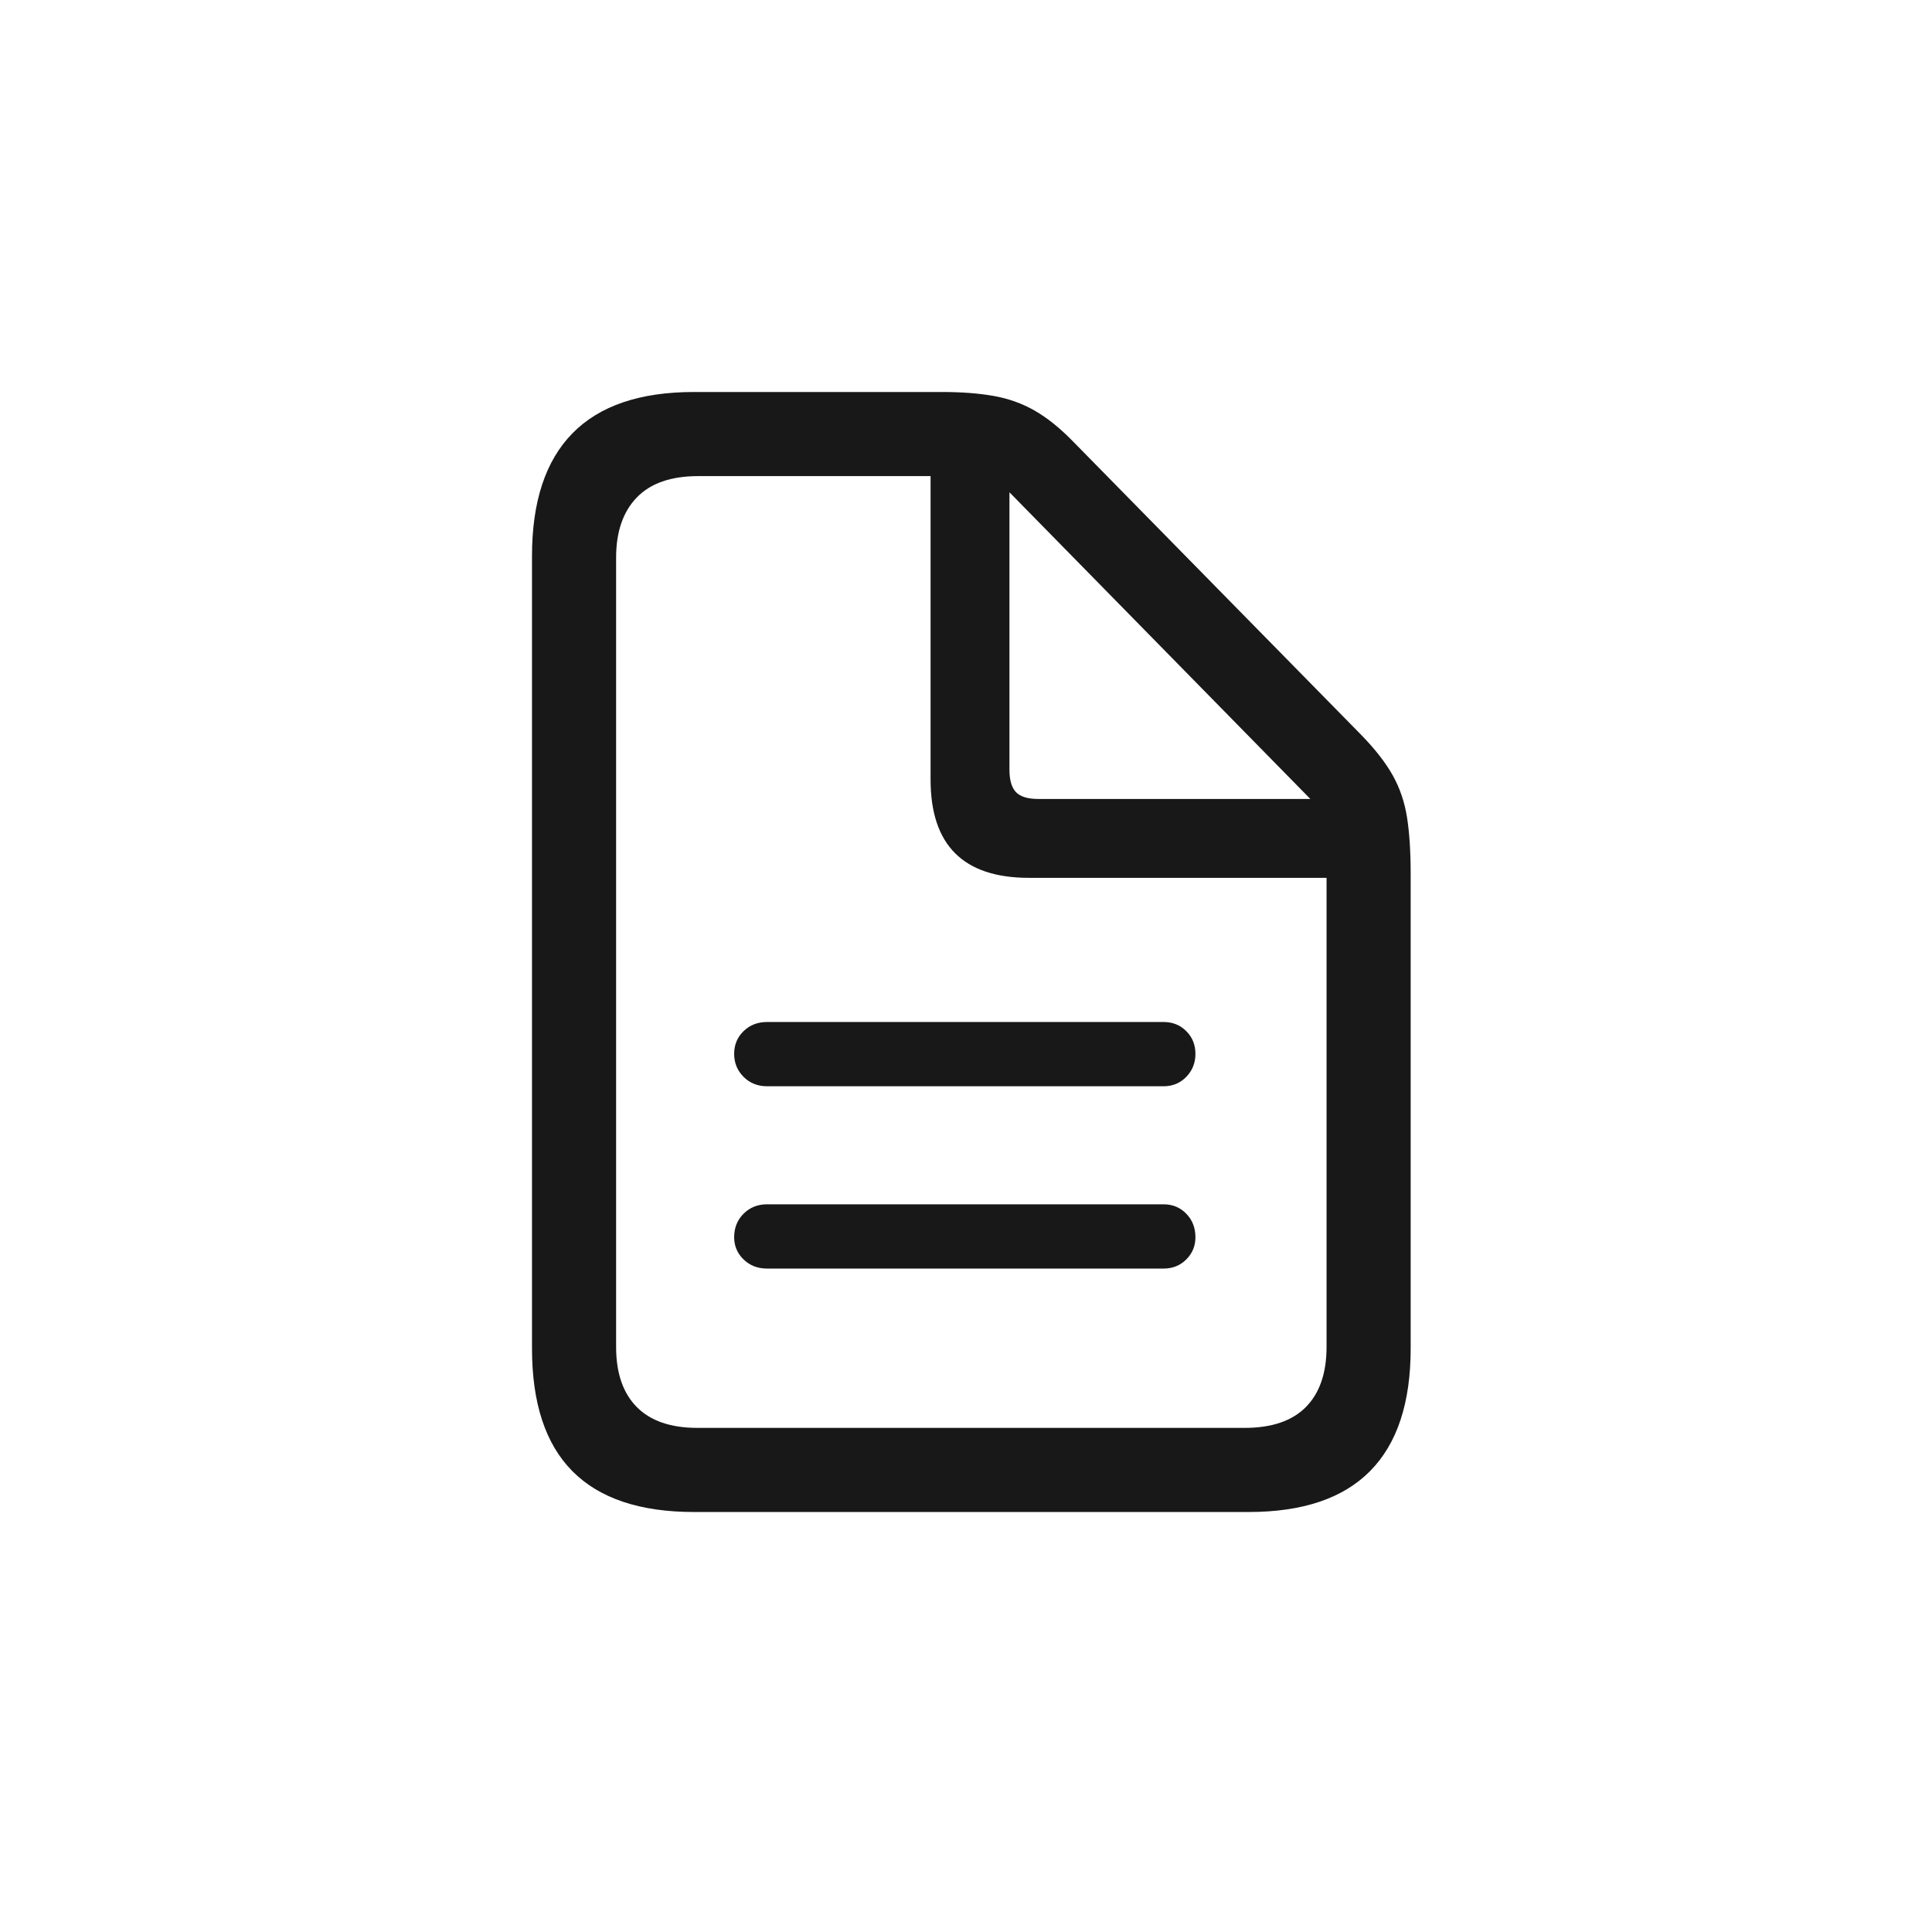 <svg width="69" height="69" viewBox="0 0 69 69" fill="none" xmlns="http://www.w3.org/2000/svg">
<path d="M41.556 36.5H27.395C27.06 36.5 26.78 36.609 26.556 36.827C26.332 37.044 26.22 37.315 26.22 37.638C26.22 37.962 26.332 38.235 26.556 38.459C26.78 38.683 27.06 38.795 27.395 38.795H41.556C41.879 38.795 42.15 38.683 42.367 38.459C42.585 38.235 42.694 37.962 42.694 37.638C42.694 37.315 42.585 37.044 42.367 36.827C42.15 36.609 41.879 36.5 41.556 36.5ZM41.556 43.011H27.395C27.06 43.011 26.78 43.123 26.556 43.347C26.332 43.571 26.22 43.851 26.22 44.187C26.22 44.498 26.332 44.762 26.556 44.98C26.78 45.197 27.06 45.306 27.395 45.306H41.556C41.879 45.306 42.15 45.197 42.367 44.98C42.585 44.762 42.694 44.498 42.694 44.187C42.694 43.851 42.585 43.571 42.367 43.347C42.15 43.123 41.879 43.011 41.556 43.011ZM24.784 54H44.597C46.525 54 47.971 53.512 48.935 52.535C49.899 51.559 50.381 50.101 50.381 48.16V31.22C50.381 30.412 50.337 29.734 50.25 29.187C50.163 28.639 49.992 28.139 49.737 27.685C49.482 27.231 49.106 26.749 48.608 26.239L38.328 15.772C37.856 15.287 37.395 14.917 36.948 14.662C36.5 14.407 36.012 14.233 35.483 14.14C34.955 14.047 34.342 14 33.645 14H24.784C22.856 14 21.41 14.491 20.446 15.474C19.482 16.456 19 17.918 19 19.858V48.16C19 50.113 19.482 51.575 20.446 52.545C21.41 53.515 22.856 54 24.784 54ZM24.914 50.996C23.956 50.996 23.232 50.748 22.741 50.25C22.249 49.752 22.004 49.037 22.004 48.105V19.914C22.004 18.994 22.249 18.279 22.741 17.769C23.232 17.259 23.963 17.004 24.933 17.004H33.235V27.843C33.235 29.012 33.527 29.889 34.112 30.474C34.697 31.058 35.573 31.351 36.742 31.351H47.377V48.105C47.377 49.037 47.131 49.752 46.64 50.25C46.149 50.748 45.418 50.996 44.448 50.996H24.914ZM37.078 28.534C36.705 28.534 36.441 28.453 36.285 28.291C36.13 28.129 36.052 27.862 36.052 27.489V17.582L46.798 28.534H37.078Z" fill="#181818"/>
</svg>

